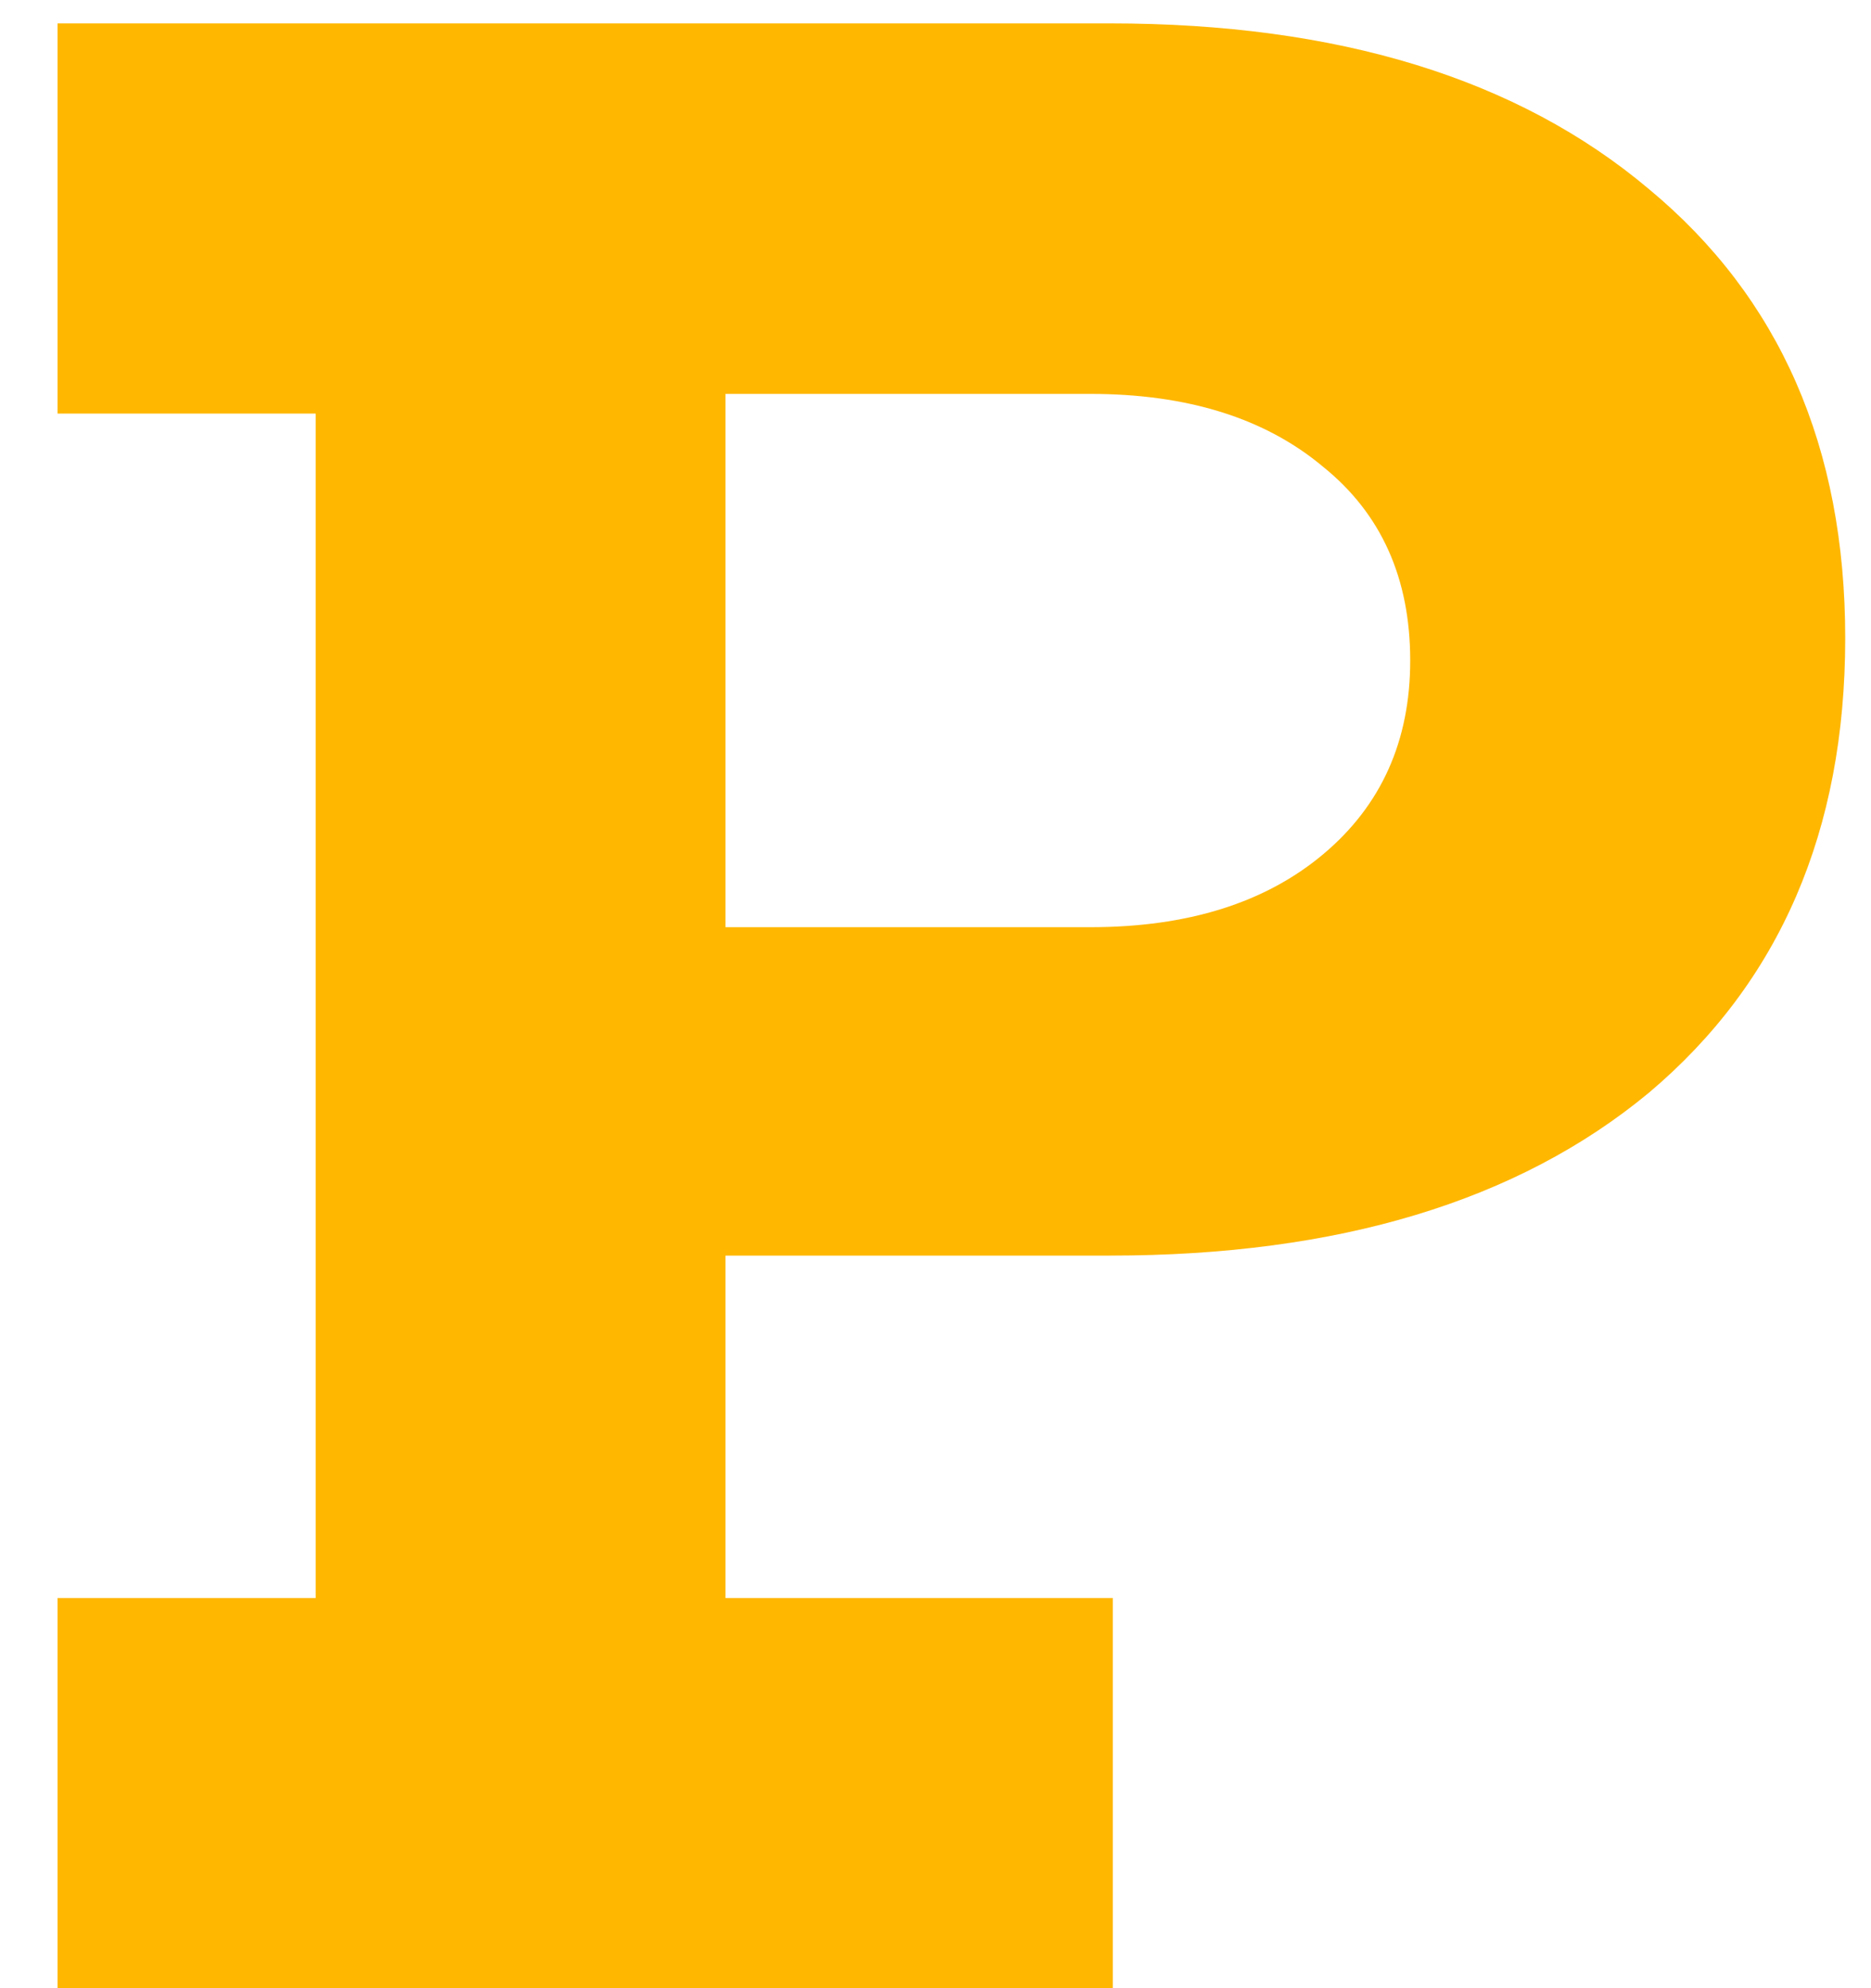 <svg width="32" height="34" viewBox="0 0 32 34" fill="none" xmlns="http://www.w3.org/2000/svg">
<path d="M0.984 27.328H5.399V7.072H0.984V0.4H18.983C22.887 0.4 25.959 1.344 28.2 3.232C30.439 5.088 31.559 7.648 31.559 10.912C31.559 14.208 30.439 16.8 28.2 18.688C25.959 20.544 22.887 21.472 18.983 21.472H12.408V27.328H19.032V34H0.984V27.328ZM18.648 15.856C20.311 15.856 21.64 15.44 22.631 14.608C23.623 13.776 24.119 12.672 24.119 11.296C24.119 9.888 23.623 8.784 22.631 7.984C21.64 7.152 20.311 6.736 18.648 6.736H12.408V15.856H18.648Z" fill="#FFB700"/>
</svg>
